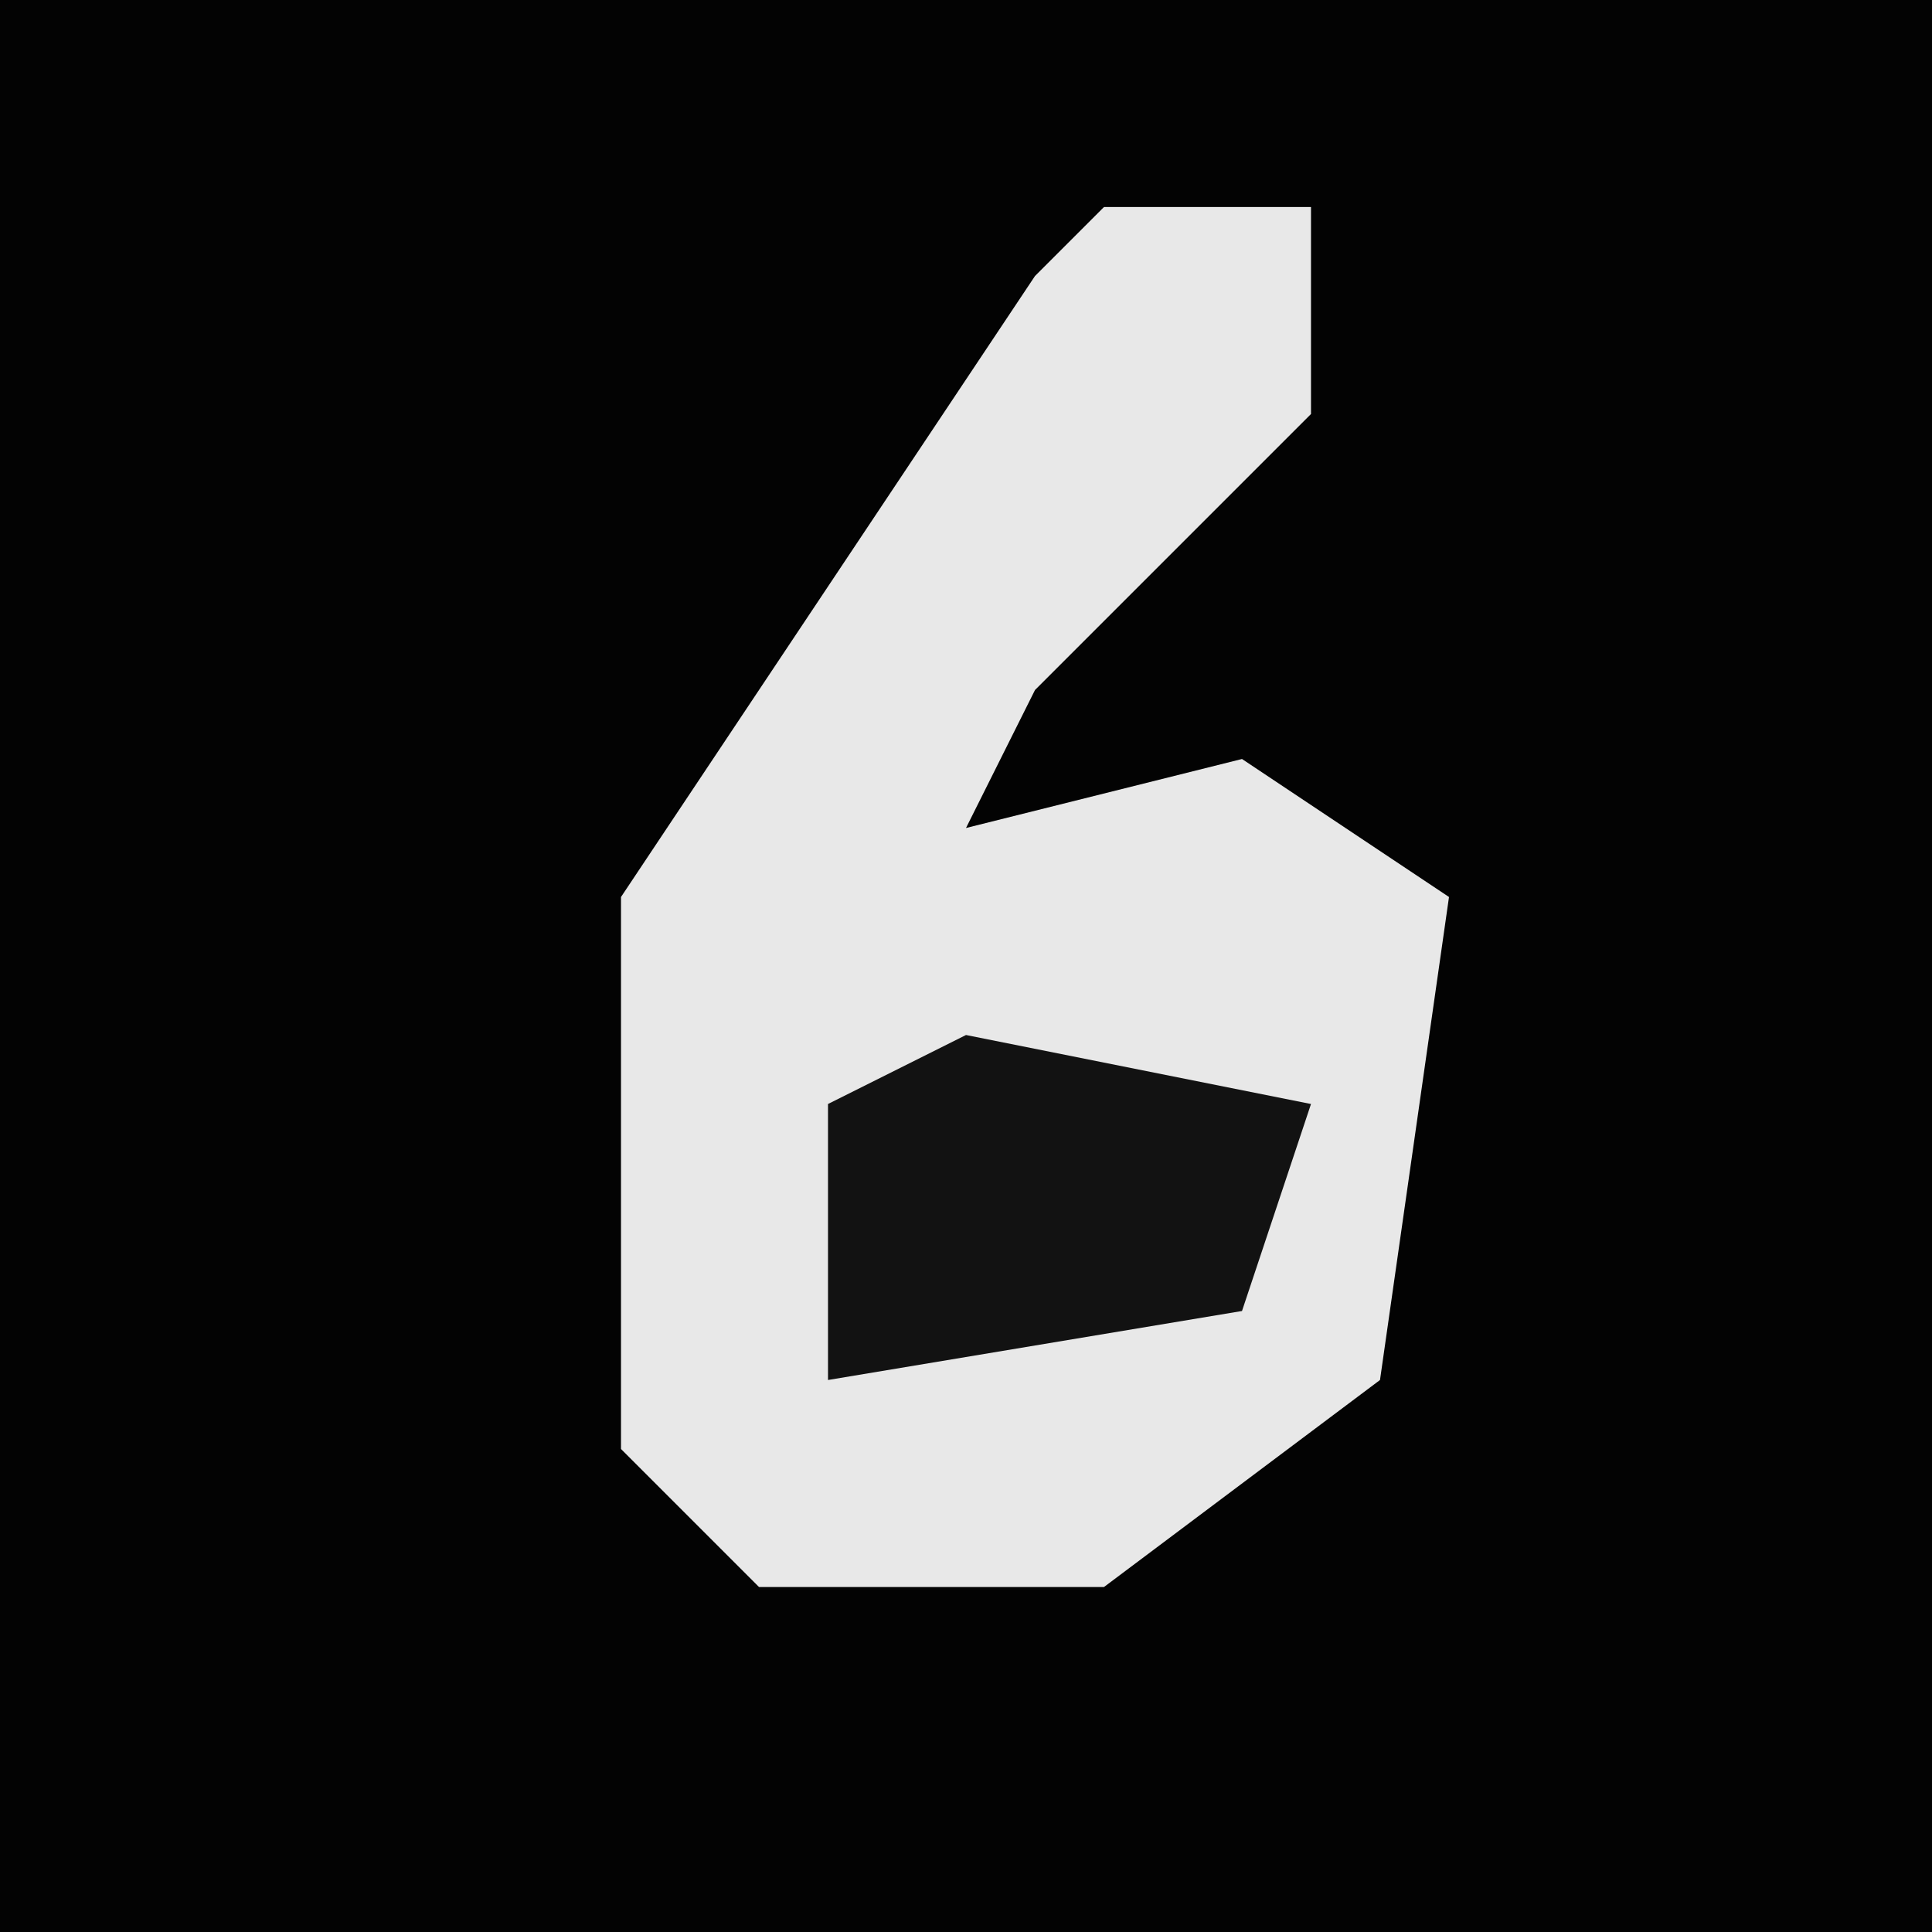 <?xml version="1.0" encoding="UTF-8"?>
<svg version="1.1" xmlns="http://www.w3.org/2000/svg" width="28" height="28">
<path d="M0,0 L28,0 L28,28 L0,28 Z " fill="#030303" transform="translate(0,0)"/>
<path d="M0,0 L3,0 L3,3 L-1,7 L-2,9 L2,8 L5,10 L4,17 L0,20 L-5,20 L-7,18 L-7,10 L-1,1 Z " fill="#E8E8E8" transform="translate(16,3)"/>
<path d="M0,0 L5,1 L4,4 L-2,5 L-2,1 Z " fill="#121212" transform="translate(14,15)"/>
</svg>
